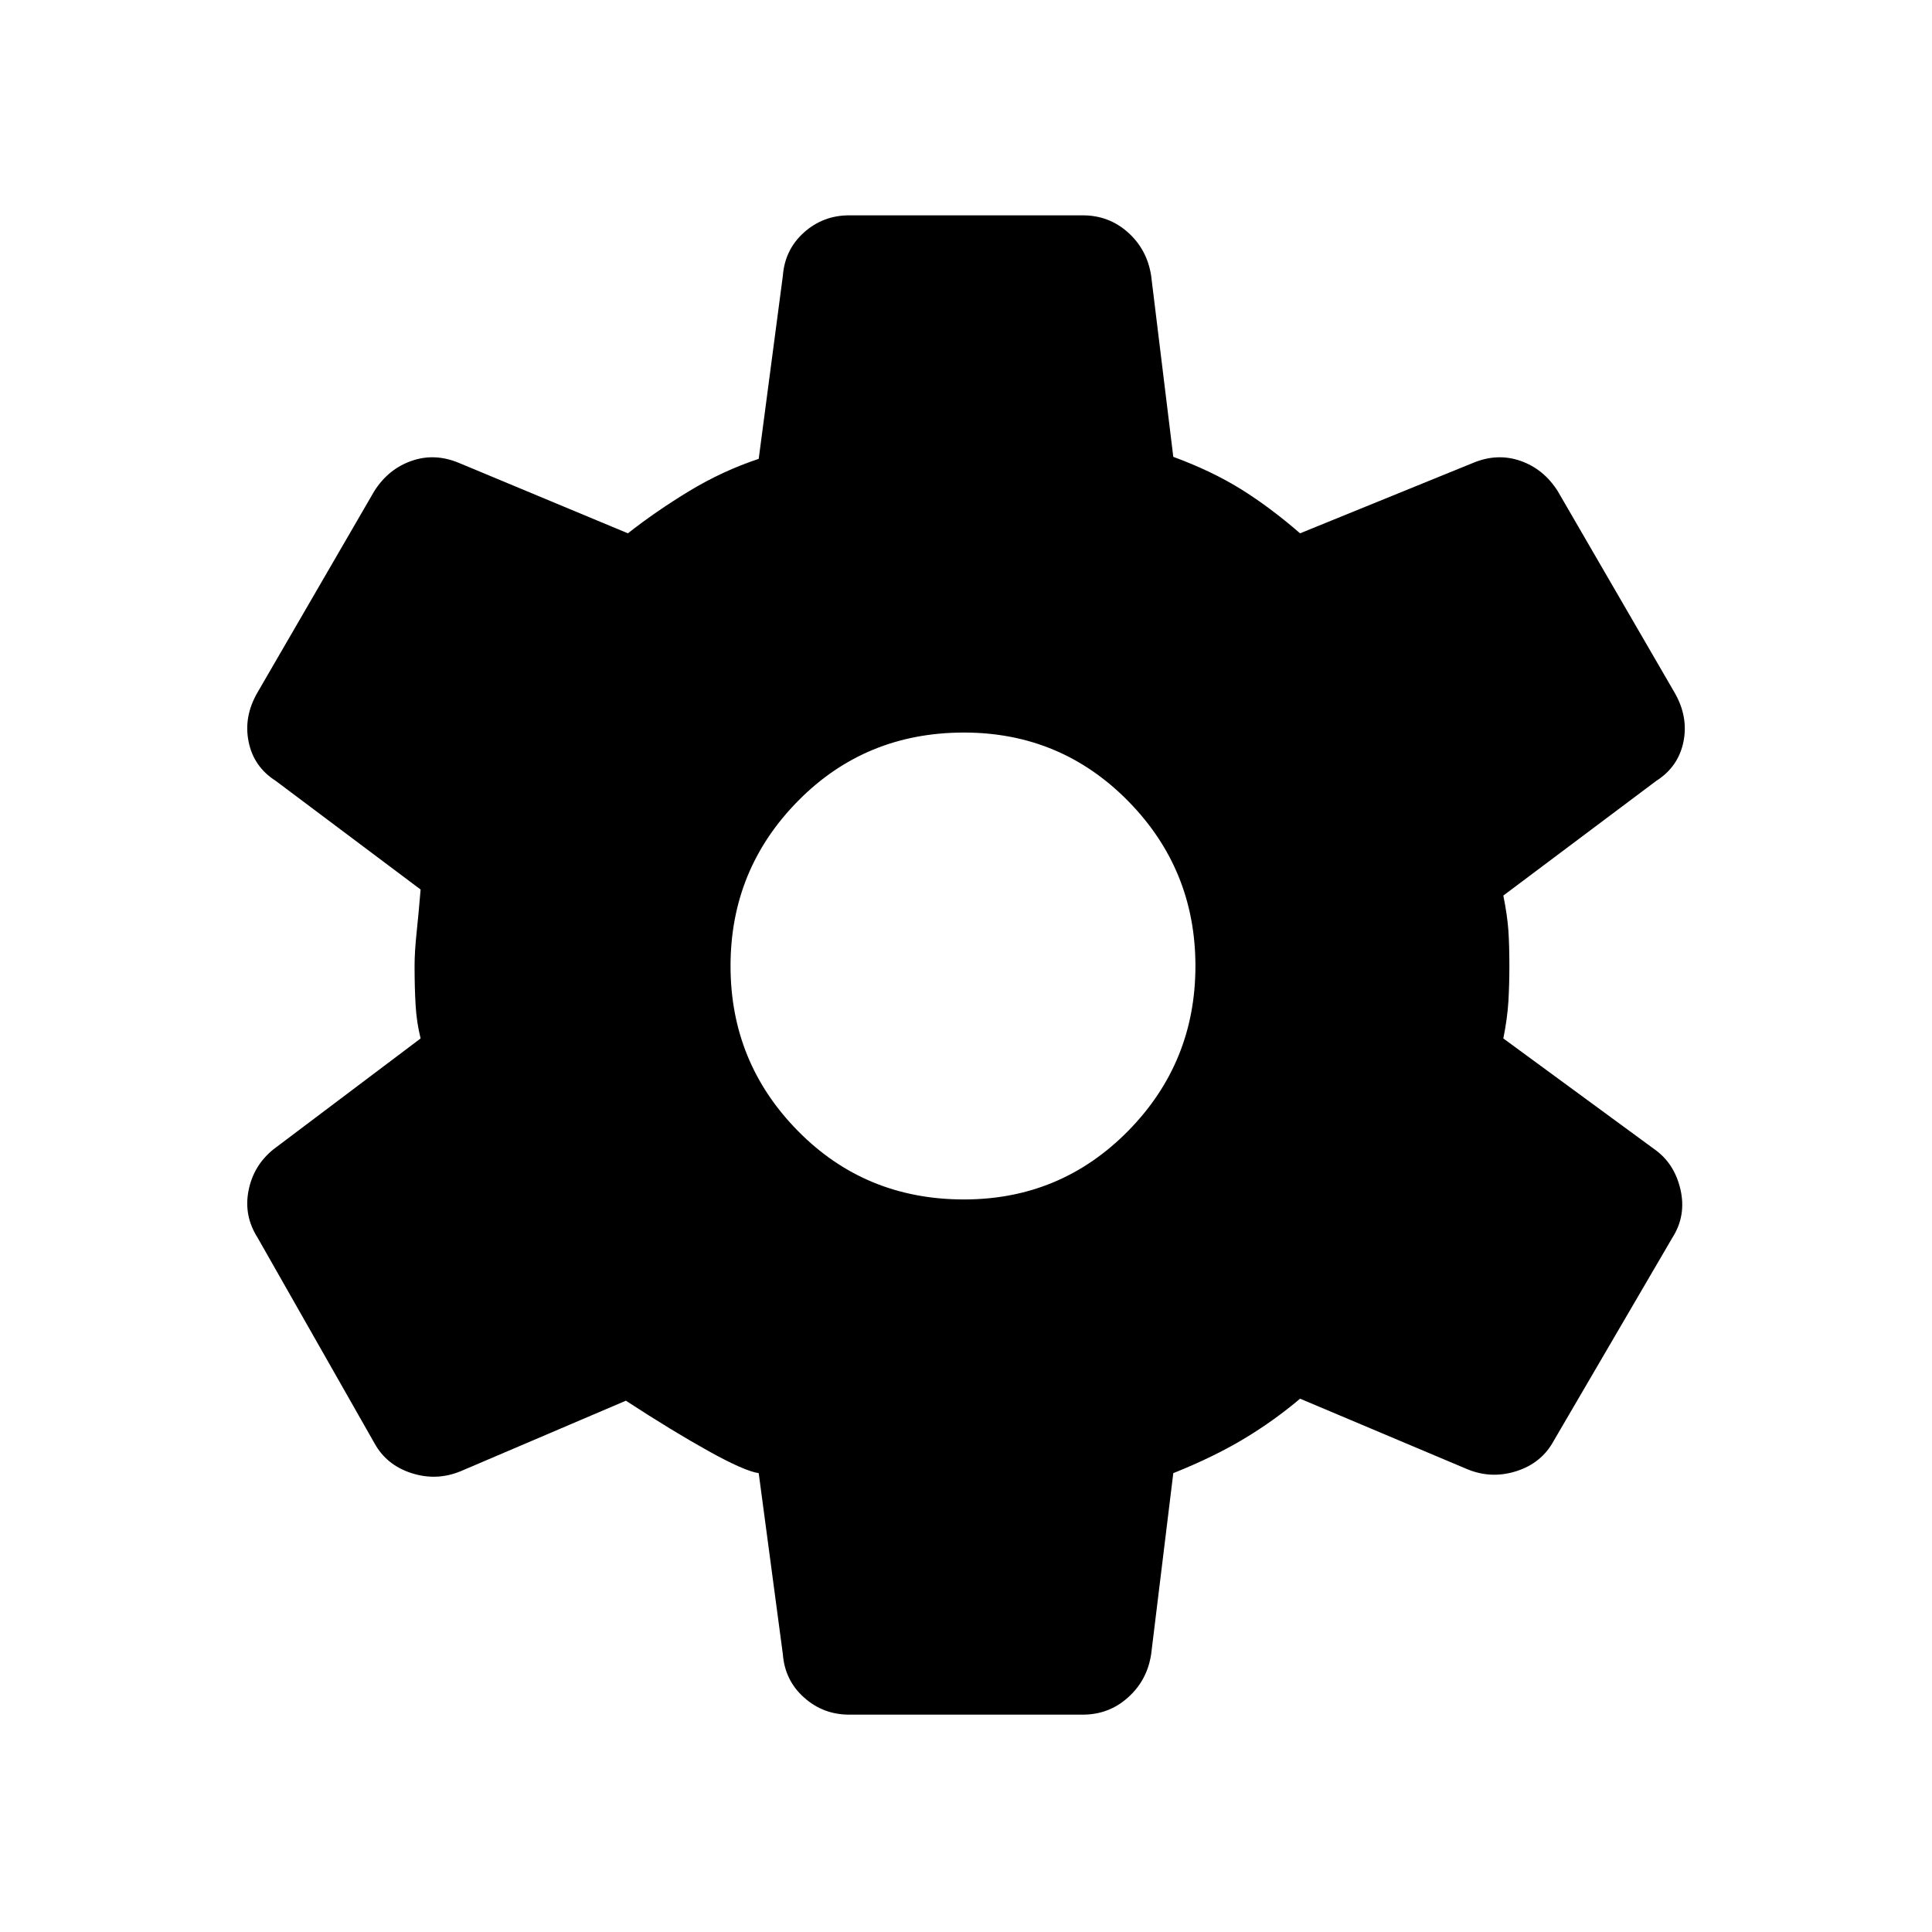 <svg xmlns="http://www.w3.org/2000/svg" height="24" width="24"><path d="M13.45 21.3H10.55Q10.225 21.3 9.988 21.087Q9.75 20.875 9.725 20.55L9.425 18.3Q9.25 18.275 8.8 18.025Q8.35 17.775 7.775 17.4L5.725 18.275Q5.425 18.4 5.113 18.3Q4.8 18.2 4.65 17.925L3.2 15.375Q3.025 15.1 3.088 14.787Q3.15 14.475 3.4 14.275L5.225 12.9Q5.175 12.7 5.163 12.487Q5.15 12.275 5.15 12Q5.15 11.825 5.175 11.587Q5.2 11.35 5.225 11.05L3.425 9.7Q3.15 9.525 3.088 9.212Q3.025 8.9 3.2 8.6L4.65 6.1Q4.825 5.825 5.113 5.725Q5.4 5.625 5.7 5.75L7.8 6.625Q8.15 6.35 8.562 6.1Q8.975 5.85 9.425 5.7L9.725 3.425Q9.75 3.1 9.988 2.887Q10.225 2.675 10.55 2.675H13.45Q13.775 2.675 14.012 2.887Q14.25 3.1 14.3 3.425L14.575 5.675Q15.05 5.85 15.413 6.075Q15.775 6.3 16.15 6.625L18.3 5.75Q18.6 5.625 18.888 5.725Q19.175 5.825 19.35 6.1L20.8 8.6Q20.975 8.9 20.913 9.212Q20.85 9.525 20.575 9.7L18.675 11.125Q18.725 11.375 18.738 11.562Q18.75 11.75 18.75 12Q18.75 12.225 18.738 12.438Q18.725 12.65 18.675 12.9L20.55 14.275Q20.8 14.45 20.875 14.775Q20.95 15.1 20.775 15.375L19.3 17.9Q19.15 18.175 18.838 18.275Q18.525 18.375 18.225 18.25L16.15 17.375Q15.825 17.65 15.45 17.875Q15.075 18.1 14.575 18.3L14.3 20.55Q14.25 20.875 14.012 21.087Q13.775 21.3 13.45 21.3ZM11.975 14.9Q13.175 14.9 14.013 14.05Q14.85 13.2 14.85 12Q14.85 10.8 14.013 9.95Q13.175 9.1 11.975 9.1Q10.75 9.1 9.913 9.95Q9.075 10.8 9.075 12Q9.075 13.2 9.913 14.05Q10.75 14.9 11.975 14.9Z"/></svg>